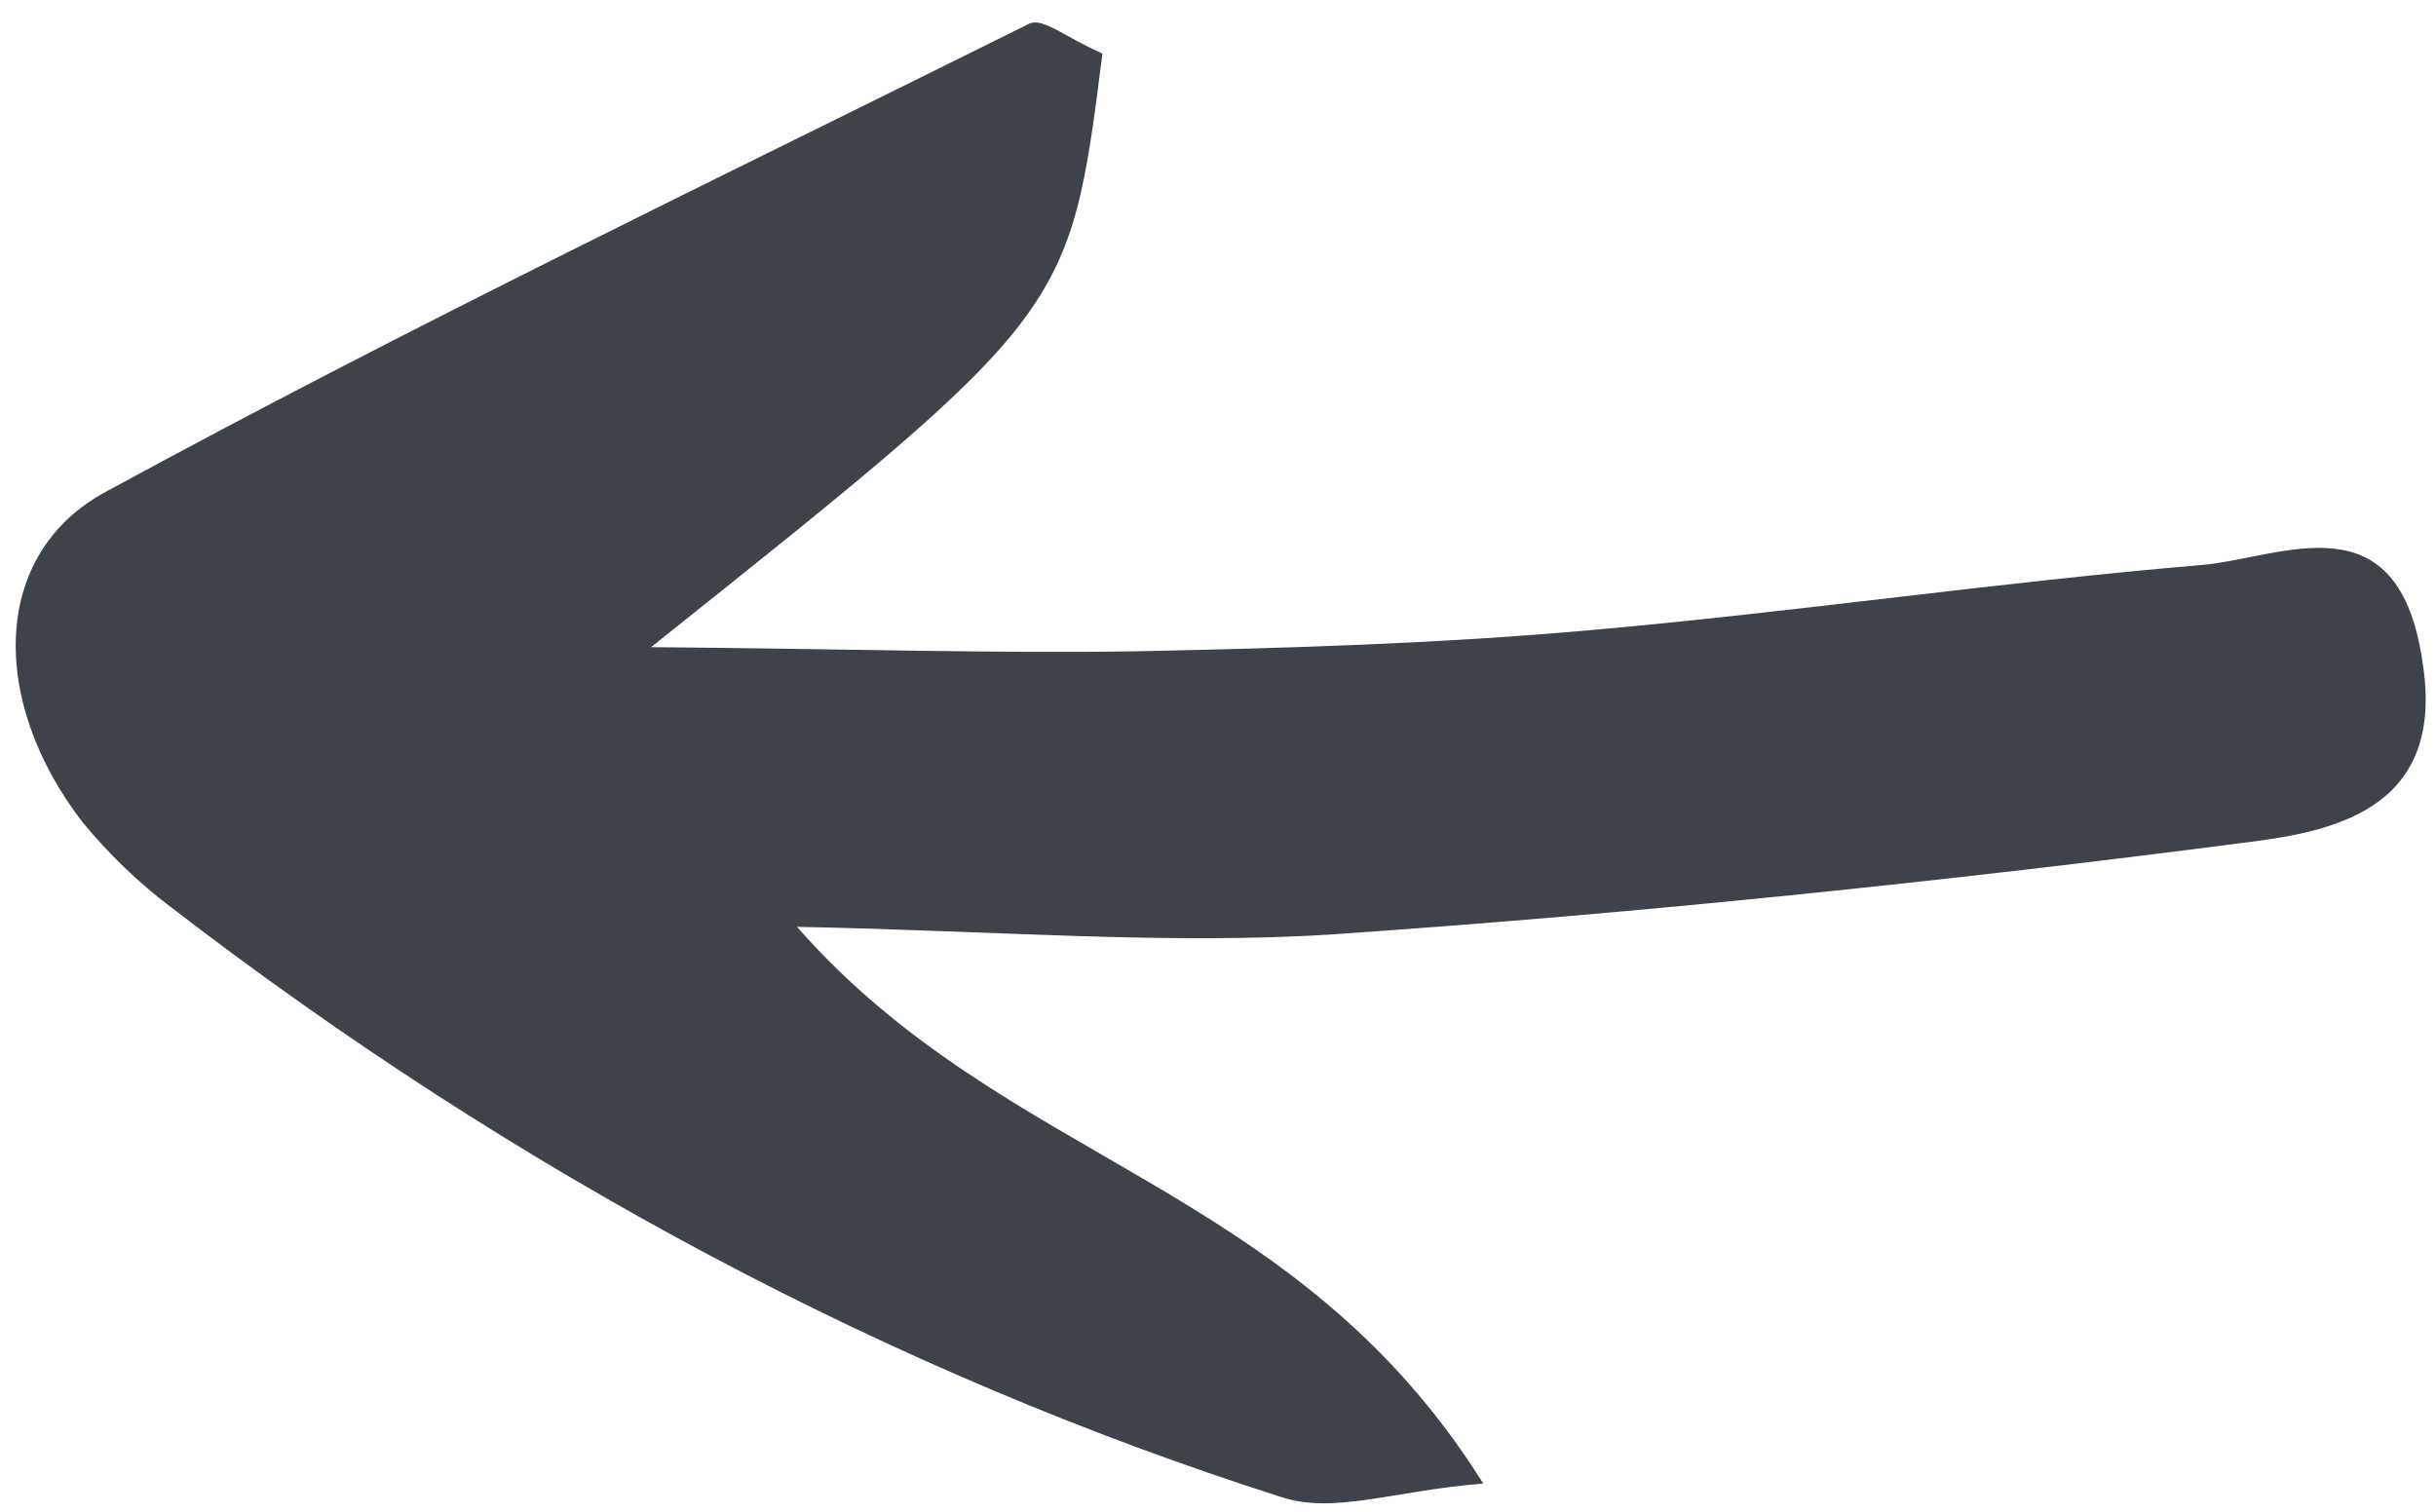 <svg width="87" height="54" viewBox="0 0 87 54" fill="none" xmlns="http://www.w3.org/2000/svg">
<path d="M39.373 1.914C38.194 11.199 38.195 11.199 23.253 23.116C30.392 23.178 35.493 23.345 40.557 23.265C45.999 23.153 51.433 22.992 56.838 22.506C64.153 21.859 71.404 20.791 78.644 20.181C81.546 19.921 85.702 17.7 86.534 23.748C87.339 29.091 83.026 29.741 80.06 30.113C69.333 31.502 58.544 32.622 47.72 33.368C41.737 33.764 35.616 33.244 28.465 33.108C35.955 41.643 46.211 42.197 52.974 52.993C49.77 53.248 47.642 54.1 45.755 53.474C31.853 49.039 18.459 41.92 6.079 32.384C4.948 31.531 3.895 30.518 2.945 29.365C-0.41 25.013 -0.319 19.737 3.822 17.544C14.674 11.633 25.756 6.319 36.774 0.838C37.267 0.637 38.013 1.309 39.373 1.914Z" fill="#3D4349"/>
</svg>
